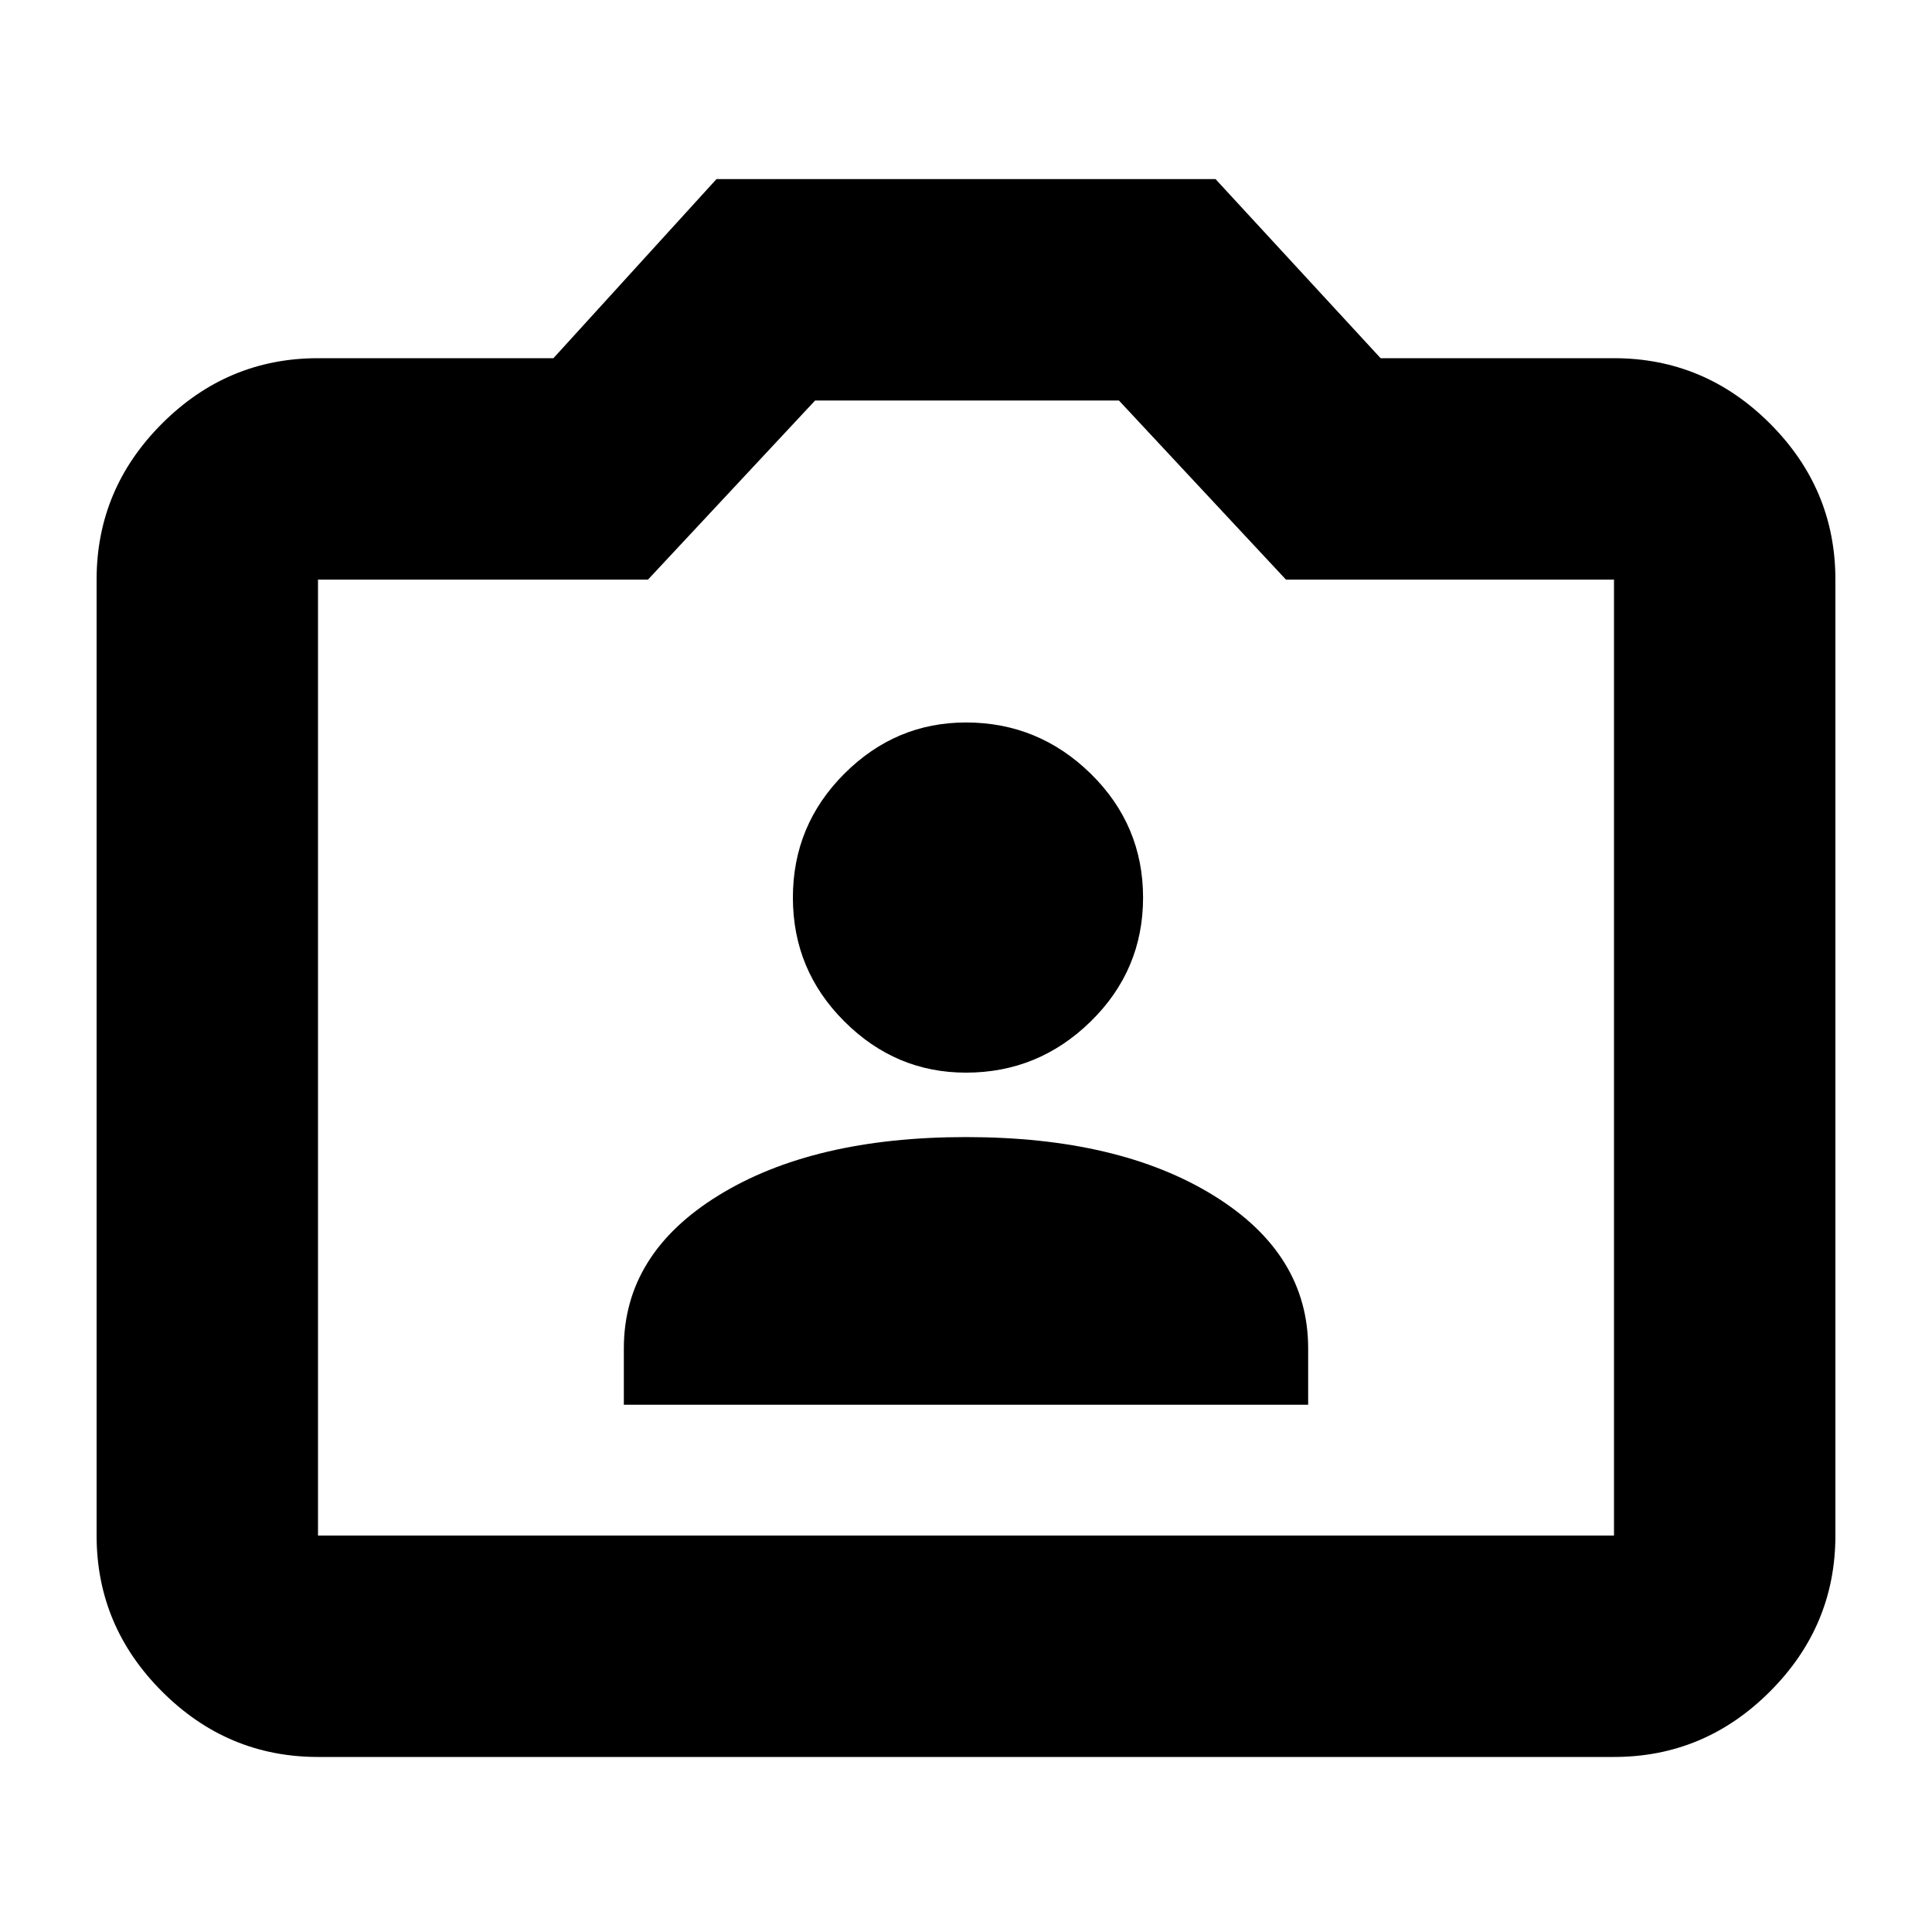 <svg xmlns="http://www.w3.org/2000/svg" height="20" width="20"><path d="M6.458 14.542h7.084v-.584q0-.979-.98-1.583-.979-.604-2.562-.604-1.583 0-2.562.604-.98.604-.98 1.583ZM10 11.104q.75 0 1.292-.531.541-.531.541-1.281 0-.75-.541-1.282-.542-.531-1.292-.531-.729 0-1.26.531-.532.532-.532 1.282t.532 1.281q.531.531 1.26.531Zm-6.708 7.084q-.938 0-1.615-.678Q1 16.833 1 15.896V6q0-.938.677-1.615t1.615-.677h2.437l1.688-1.854h5.166l1.709 1.854h2.416q.938 0 1.615.677T19 6v9.896q0 .937-.677 1.614-.677.678-1.615.678Zm13.416-2.292V6h-3.396l-1.729-1.854H8.438L6.708 6H3.292v9.896ZM10 10.021Z"/></svg>